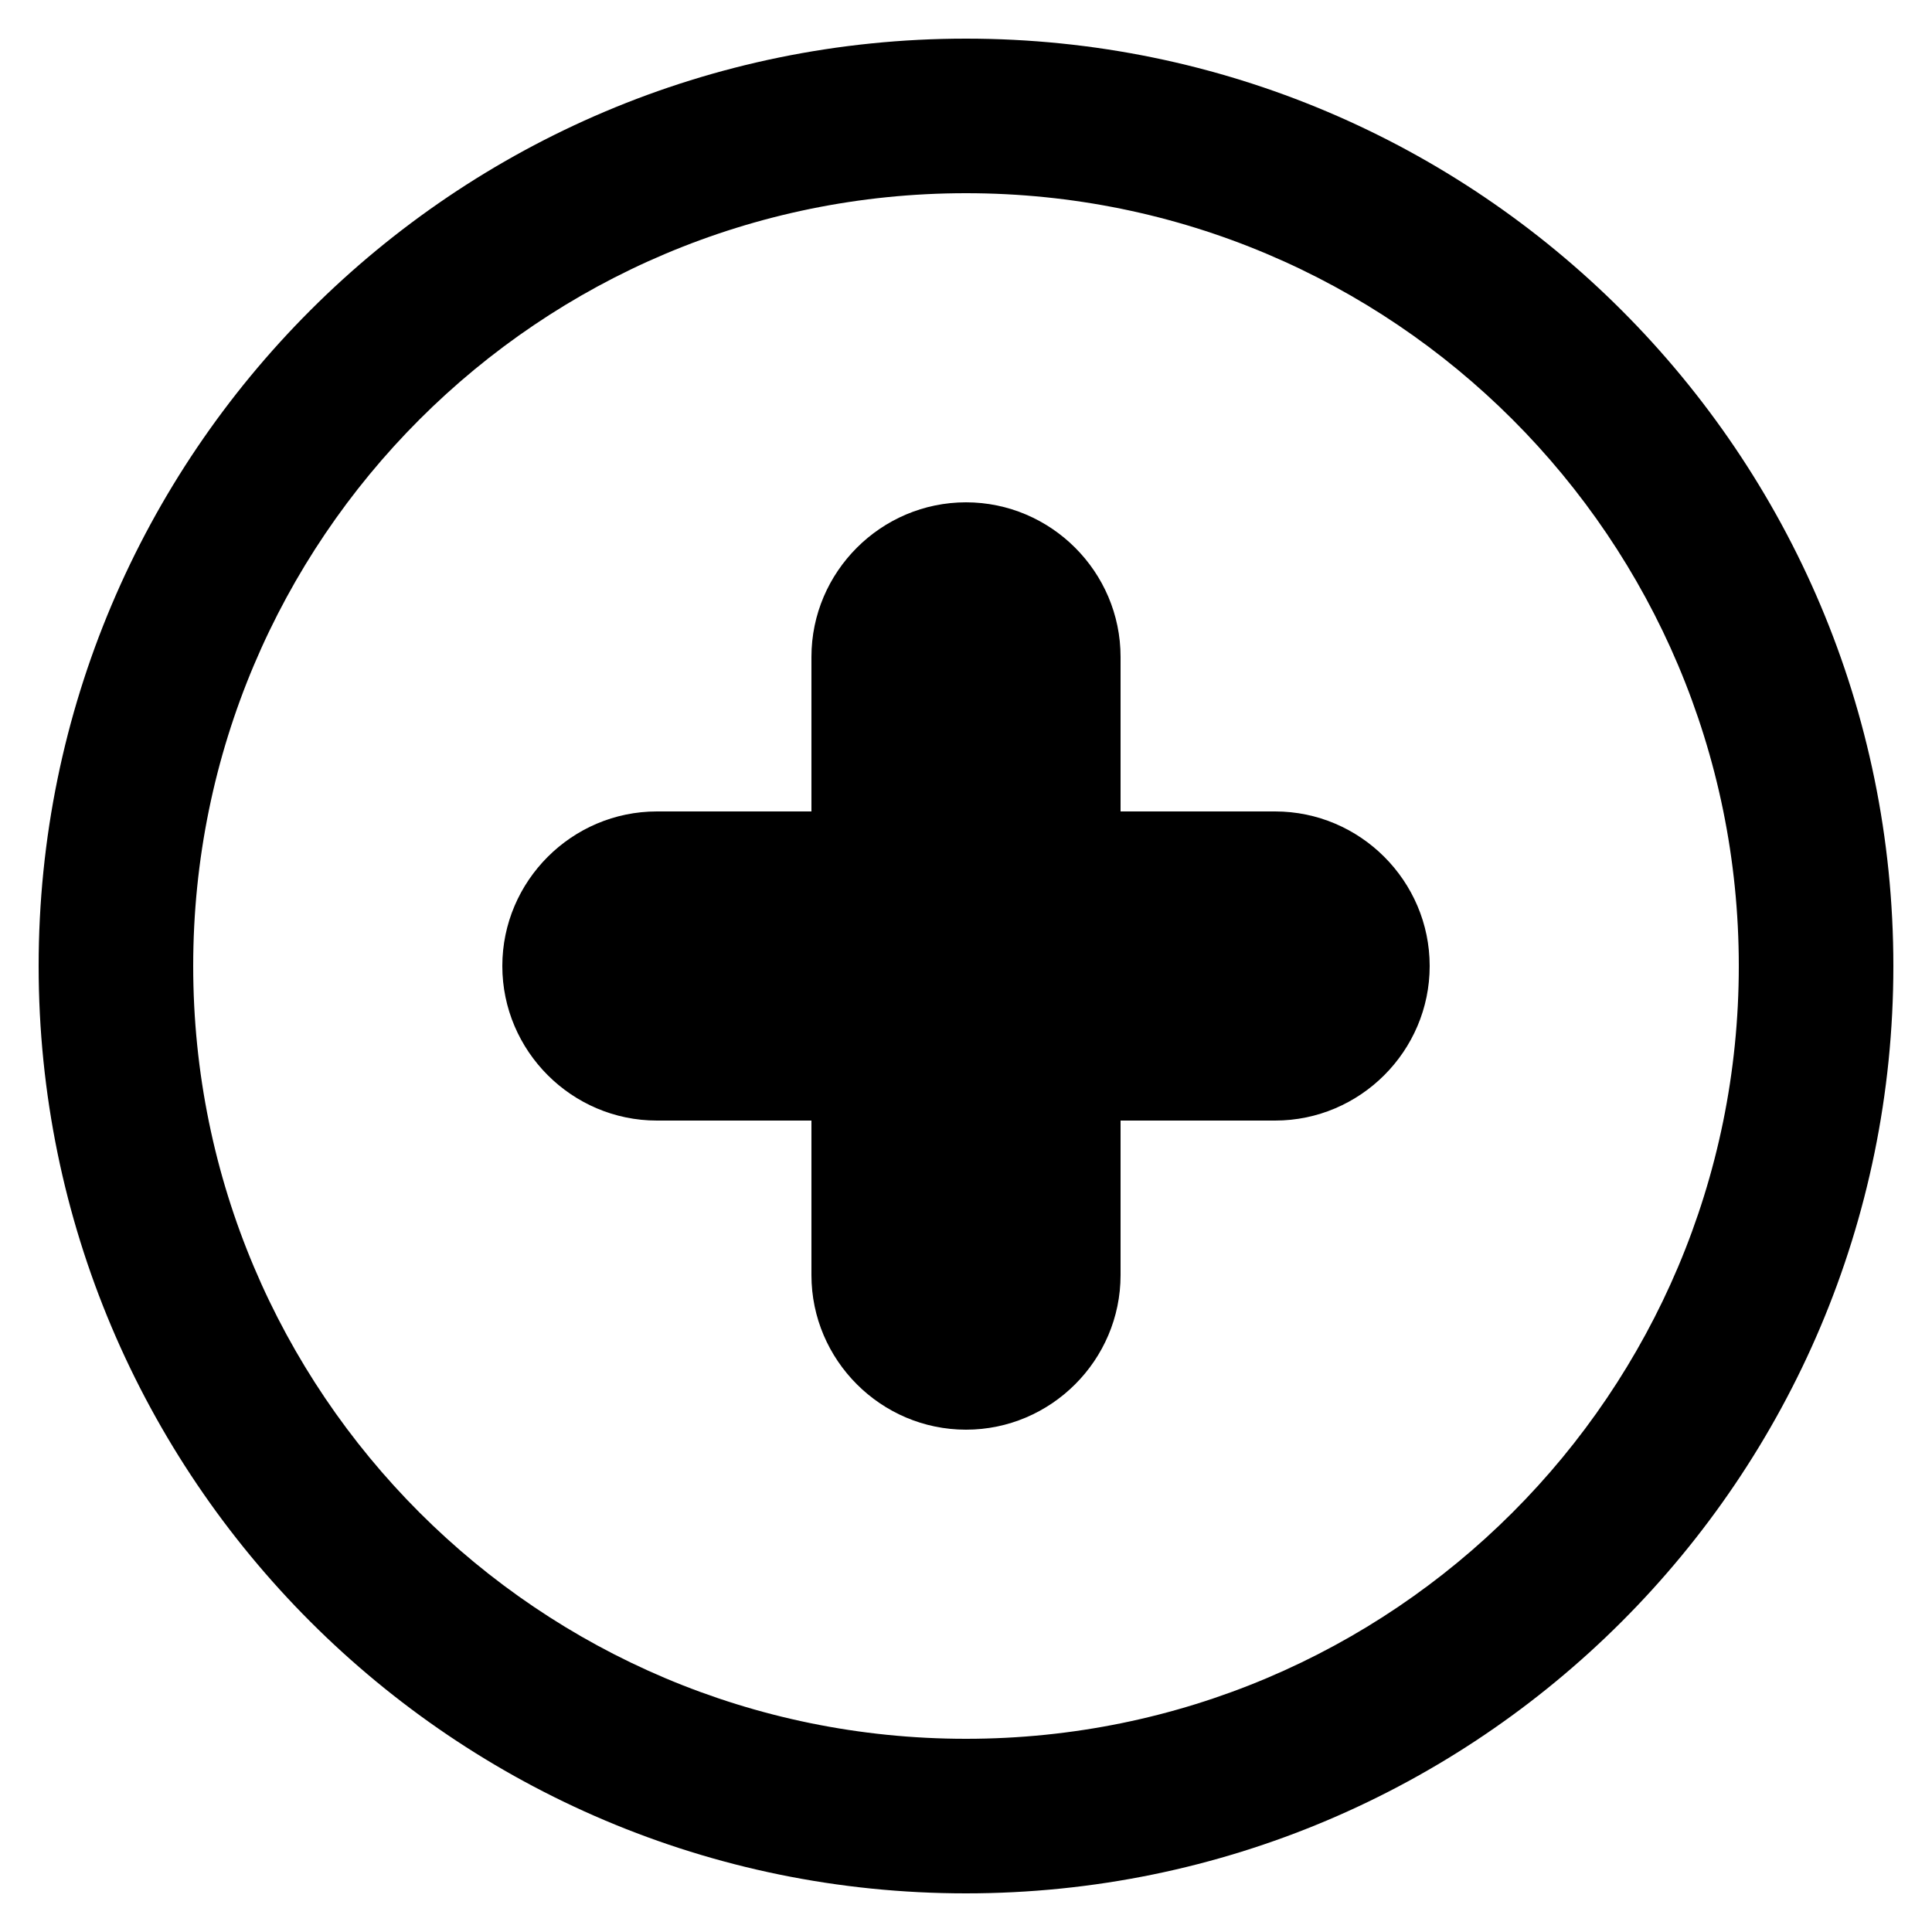 <?xml version="1.0" encoding="utf-8"?>
<!-- Generator: Adobe Illustrator 22.0.2, SVG Export Plug-In . SVG Version: 6.00 Build 0)  -->
<svg version="1.1" id="图层_1" xmlns="http://www.w3.org/2000/svg" x="0px" y="0px"
  viewBox="0 0 200 200" style="enable-background:new 0 0 200 200;"
  xml:space="preserve">
<style type="text/css">
	.st0{fill-rule:evenodd;clip-rule:evenodd;fill:#000;}
</style>
  <g>
	<g>
		<path class="st0" d="M132,84h-16V68c0-8.8-7.2-16-16-16c-8.8,0-16,7.2-16,16v16H68c-8.8,0-16,7.2-16,16c0,8.8,7.2,16,16,16h16v16
			c0,8.8,7.2,16,16,16c8.8,0,16-7.2,16-16v-16h16c8.8,0,16-7.2,16-16C148,91.2,140.8,84,132,84z M100,4C47,4,4,47,4,100
			c0,53,43,96,96,96c53,0,96-43,96-96C196,47,153,4,100,4z M100,180c-44.2,0-80-35.8-80-80c0-44.2,35.8-80,80-80
			c44.2,0,80,35.8,80,80C180,144.2,144.2,180,100,180z"/>
	</g>
</g>
</svg>
